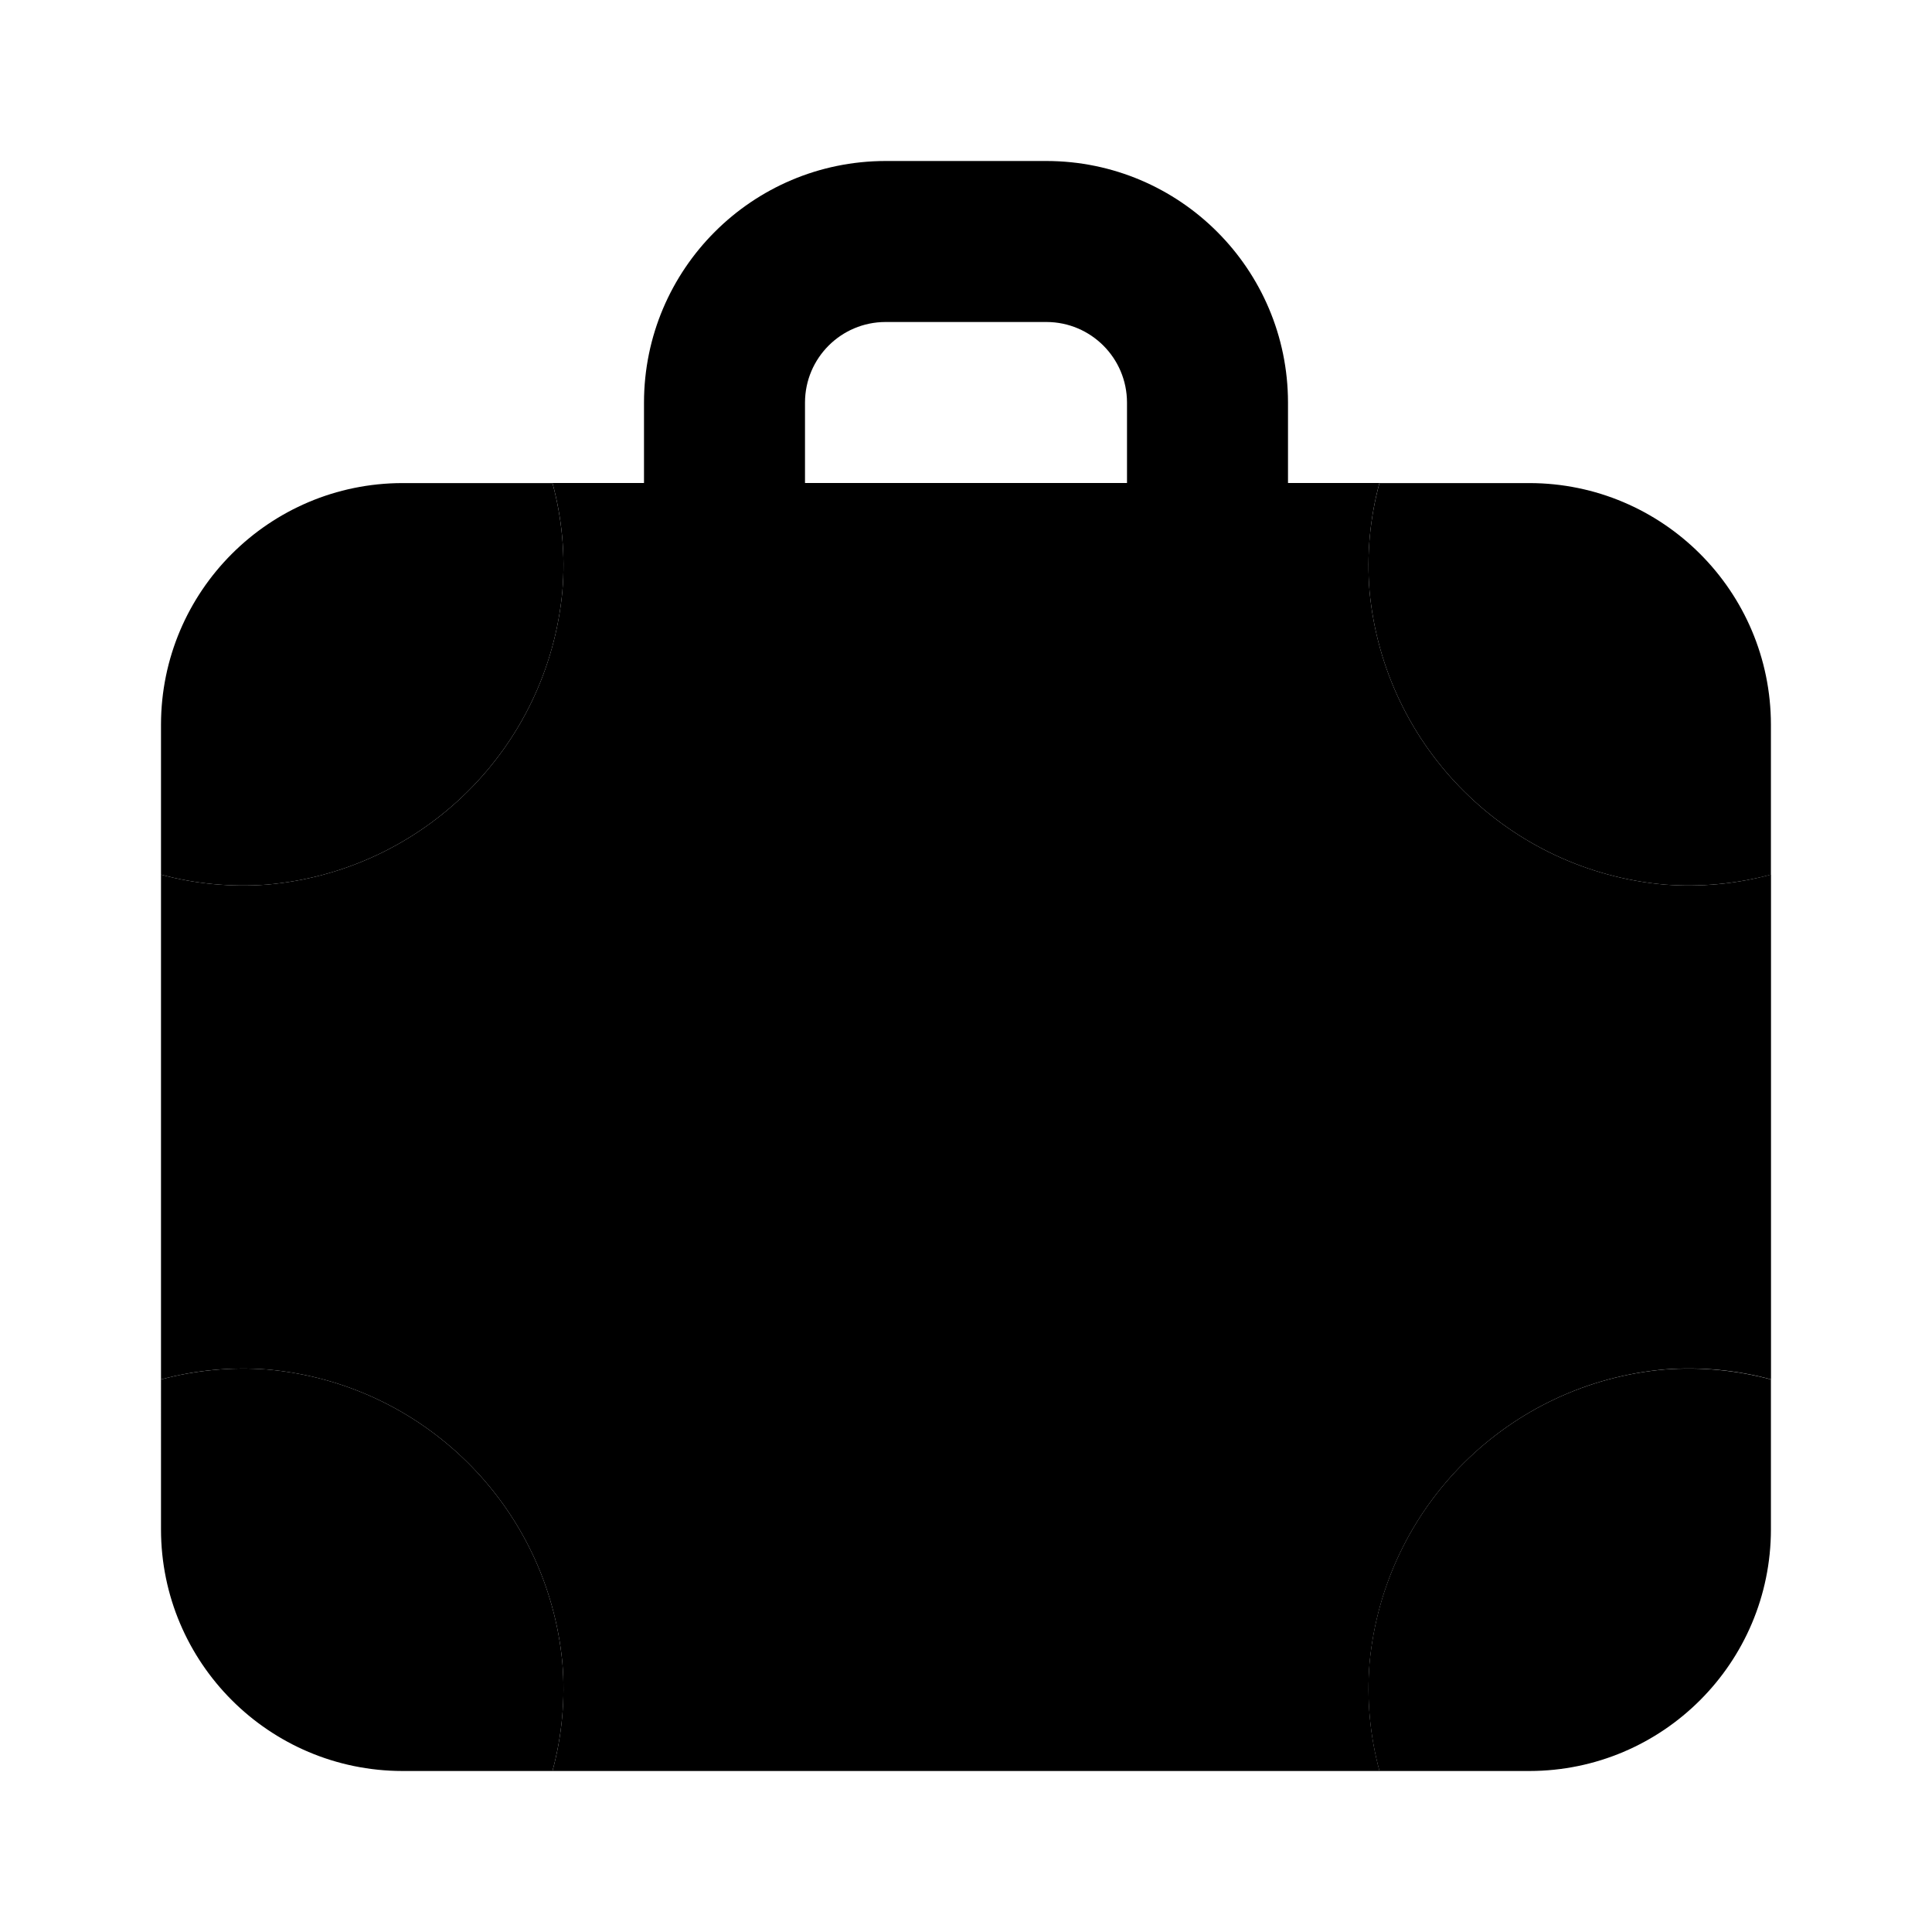 <svg xmlns="http://www.w3.org/2000/svg" width="24" height="24" viewBox="0 0 24 24">
    <path class="pr-icon-tertiary" d="M20.683,10.989c-1.942-0.169-3.486-1.702-3.67-3.643c-0.037-0.452,0.004-0.908,0.123-1.346H6.863c0.119,0.438,0.161,0.893,0.123,1.346C6.802,9.287,5.258,10.82,3.316,10.989C2.873,11.022,2.428,10.981,2,10.865v6.271c0.428-0.116,0.873-0.157,1.316-0.124c1.942,0.169,3.486,1.702,3.67,3.643C7.023,21.107,6.982,21.562,6.863,22h10.274c-0.119-0.438-0.161-0.893-0.123-1.346c0.184-1.941,1.728-3.473,3.67-3.643c0.443-0.033,0.888,0.008,1.316,0.124v-6.271C21.57,10.981,21.126,11.022,20.683,10.989z"></path>
    <path class="pr-icon-primary" d="M10 6V5c.001-.552.448-.999 1-1h2c.552.001.999.448 1 1v1h2V5c-.002-1.656-1.344-2.998-3-3h-2C9.344 2.002 8.002 3.344 8 5v1H10zM12 17c-1.657 0-3-1.343-3-3s1.343-3 3-3 3 1.343 3 3C14.998 15.656 13.656 16.998 12 17z"></path>
    <path class="pr-icon-quaternary" d="M3.316,17.012c-0.443-0.033-0.888,0.009-1.316,0.124V19c0.002,1.656,1.344,2.998,3,3h1.863c0.119-0.438,0.161-0.893,0.123-1.346C6.802,18.714,5.258,17.181,3.316,17.012z M20.683,17.012c0.443-0.033,0.888,0.009,1.316,0.124V19c-0.002,1.656-1.344,2.998-3,3h-1.863c-0.119-0.438-0.161-0.893-0.123-1.346C17.197,18.714,18.741,17.181,20.683,17.012z M20.683,10.989c0.443,0.033,0.888-0.009,1.316-0.124V9.001c-0.002-1.656-1.344-2.998-3-3h-1.863c-0.119,0.438-0.161,0.893-0.123,1.346C17.197,9.287,18.741,10.82,20.683,10.989z M3.316,10.989C2.873,11.022,2.428,10.981,2,10.865V9.001c0.002-1.656,1.344-2.998,3-3h1.863c0.119,0.438,0.161,0.893,0.123,1.346C6.802,9.287,5.258,10.82,3.316,10.989z"></path>
</svg>
